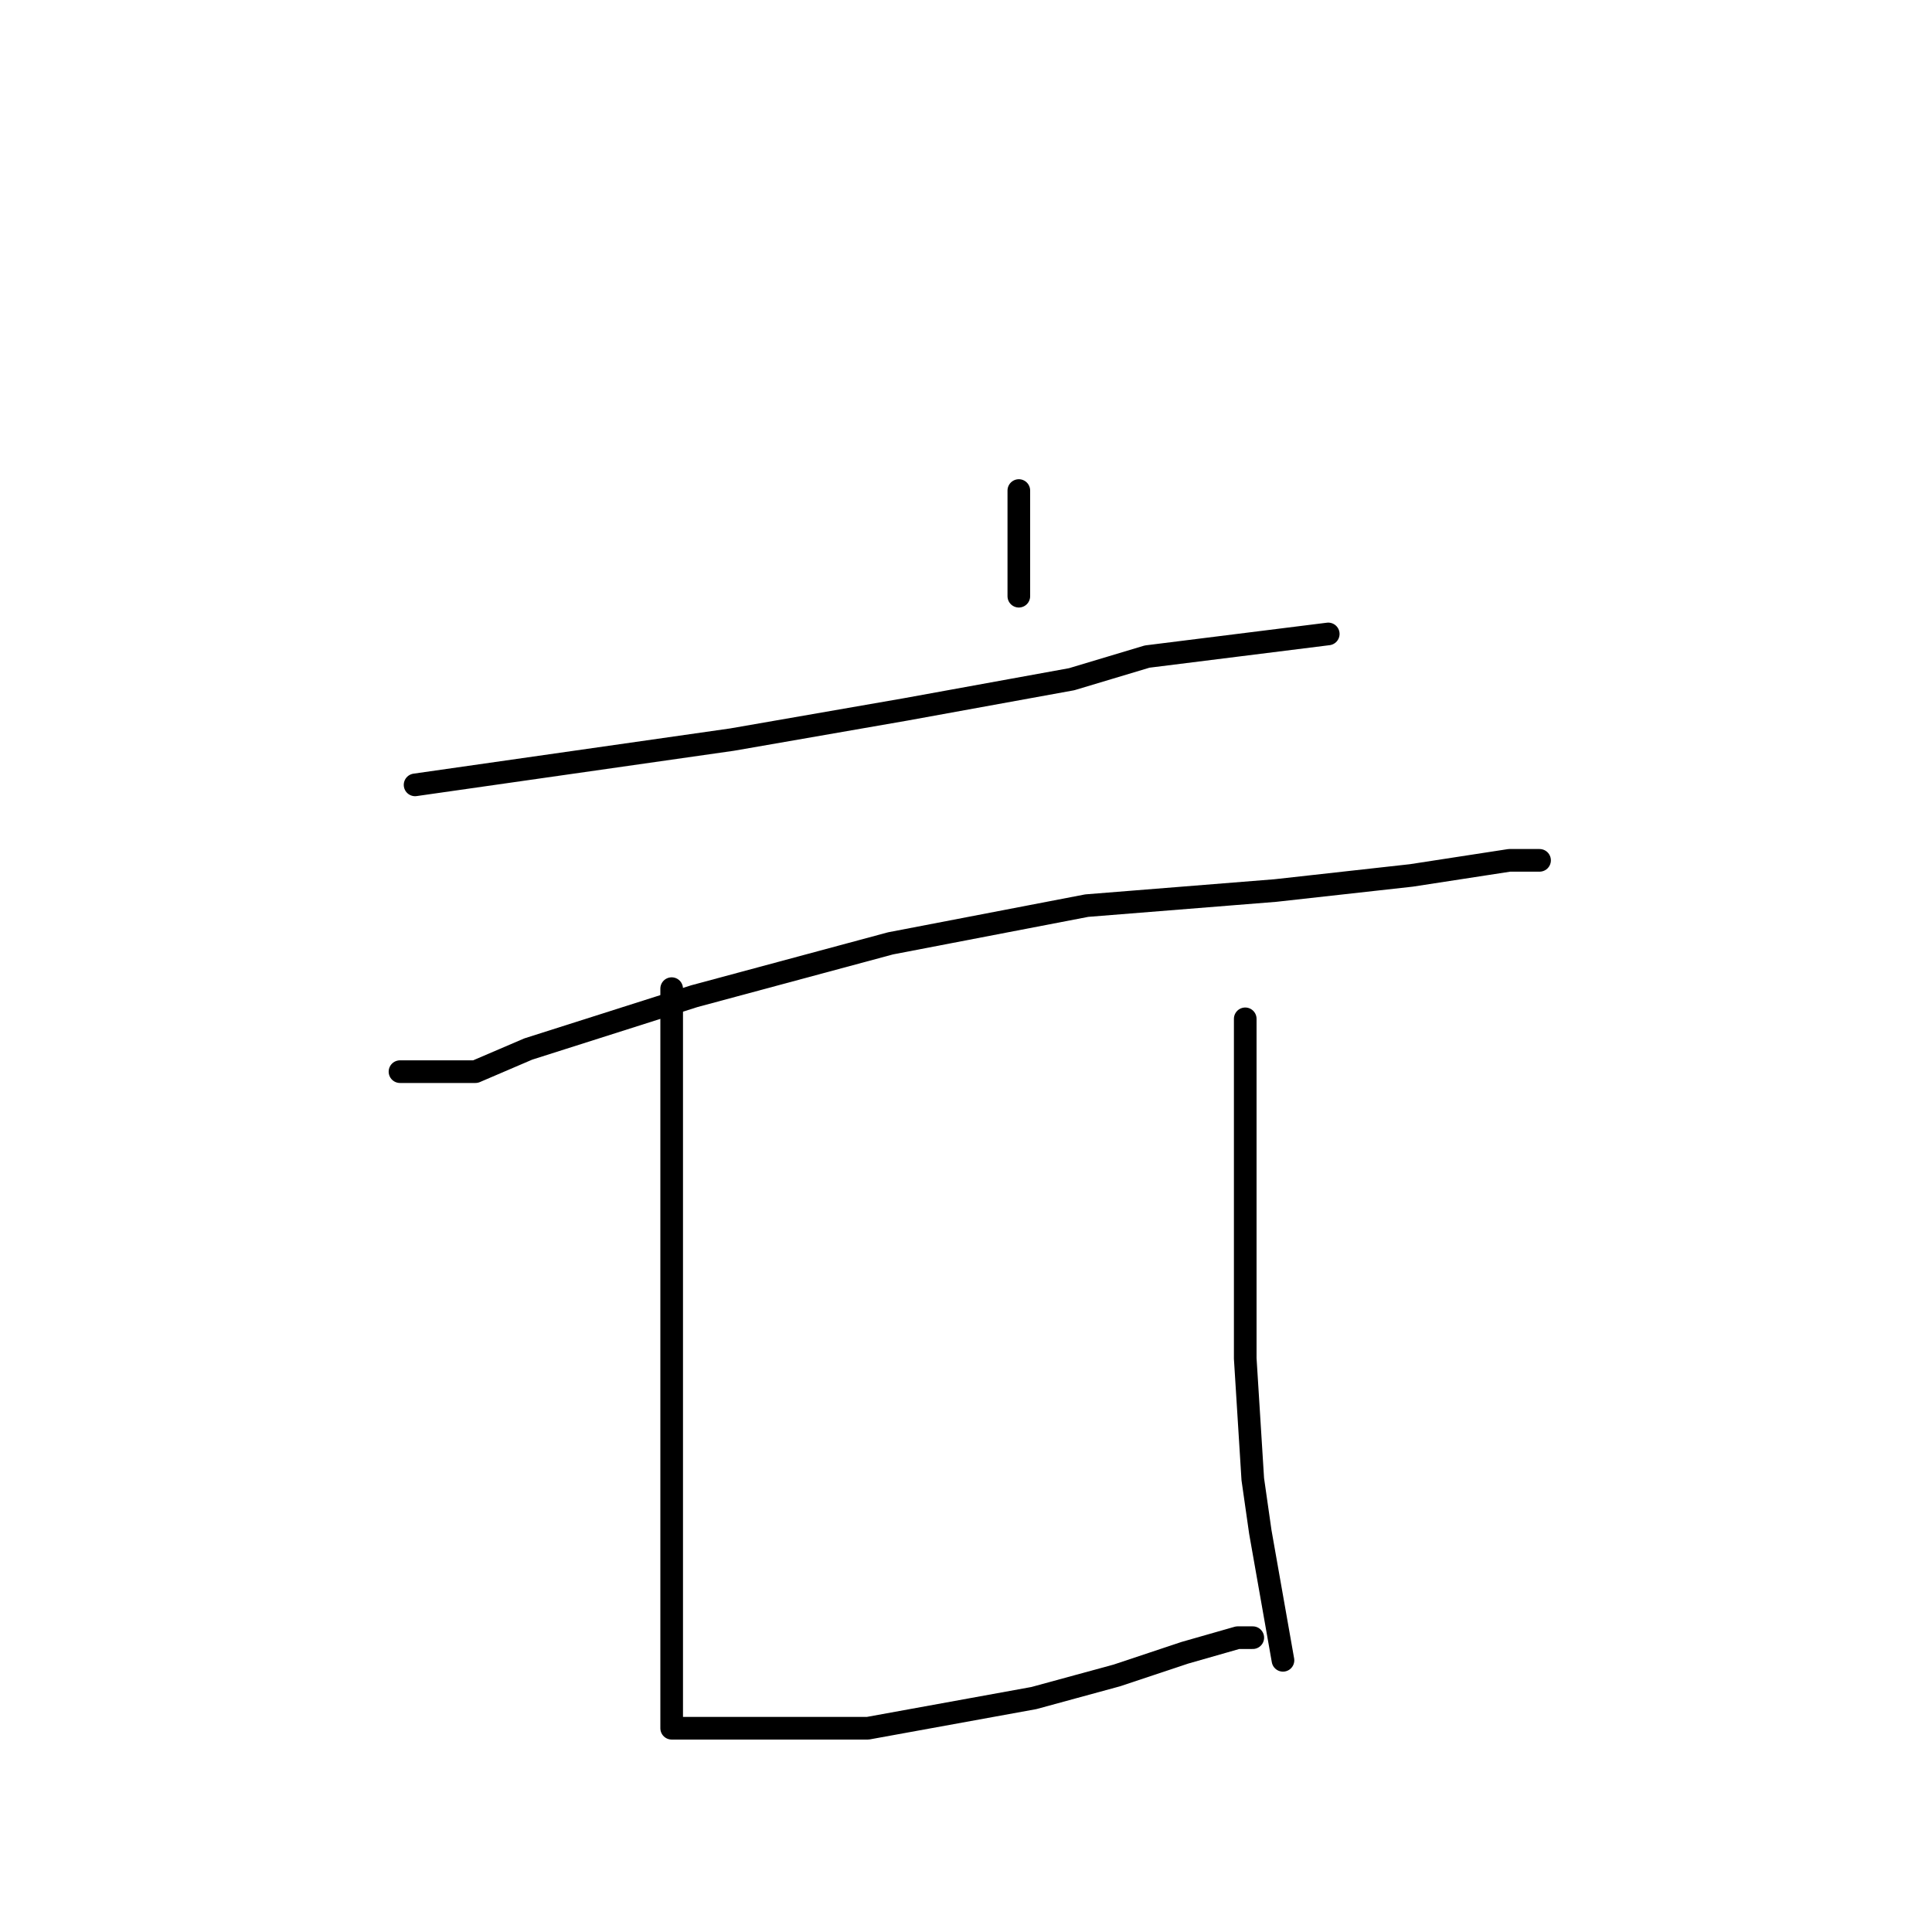 <?xml version="1.0" standalone="no"?>
    <svg width="256" height="256" xmlns="http://www.w3.org/2000/svg" version="1.1">
    <polyline stroke="black" stroke-width="3" stroke-linecap="round" fill="transparent" stroke-linejoin="round" points="135 65 135 72 135 79 135 79 " />
        <polyline stroke="black" stroke-width="3" stroke-linecap="round" fill="transparent" stroke-linejoin="round" points="55 104 76 101 97 98 120 94 142 90 152 87 168 85 176 84 176 84 " />
        <polyline stroke="black" stroke-width="3" stroke-linecap="round" fill="transparent" stroke-linejoin="round" points="53 142 58 142 63 142 70 139 92 132 118 125 144 120 169 118 187 116 200 114 204 114 204 114 " />
        <polyline stroke="black" stroke-width="3" stroke-linecap="round" fill="transparent" stroke-linejoin="round" points="89 131 89 144 89 157 89 176 89 196 89 213 89 224 89 228 89 229 96 229 104 229 115 229 126 227 137 225 148 222 157 219 164 217 166 217 166 217 " />
        <polyline stroke="black" stroke-width="3" stroke-linecap="round" fill="transparent" stroke-linejoin="round" points="165 135 165 149 165 163 165 180 166 196 167 203 170 220 170 220 " />
        </svg>